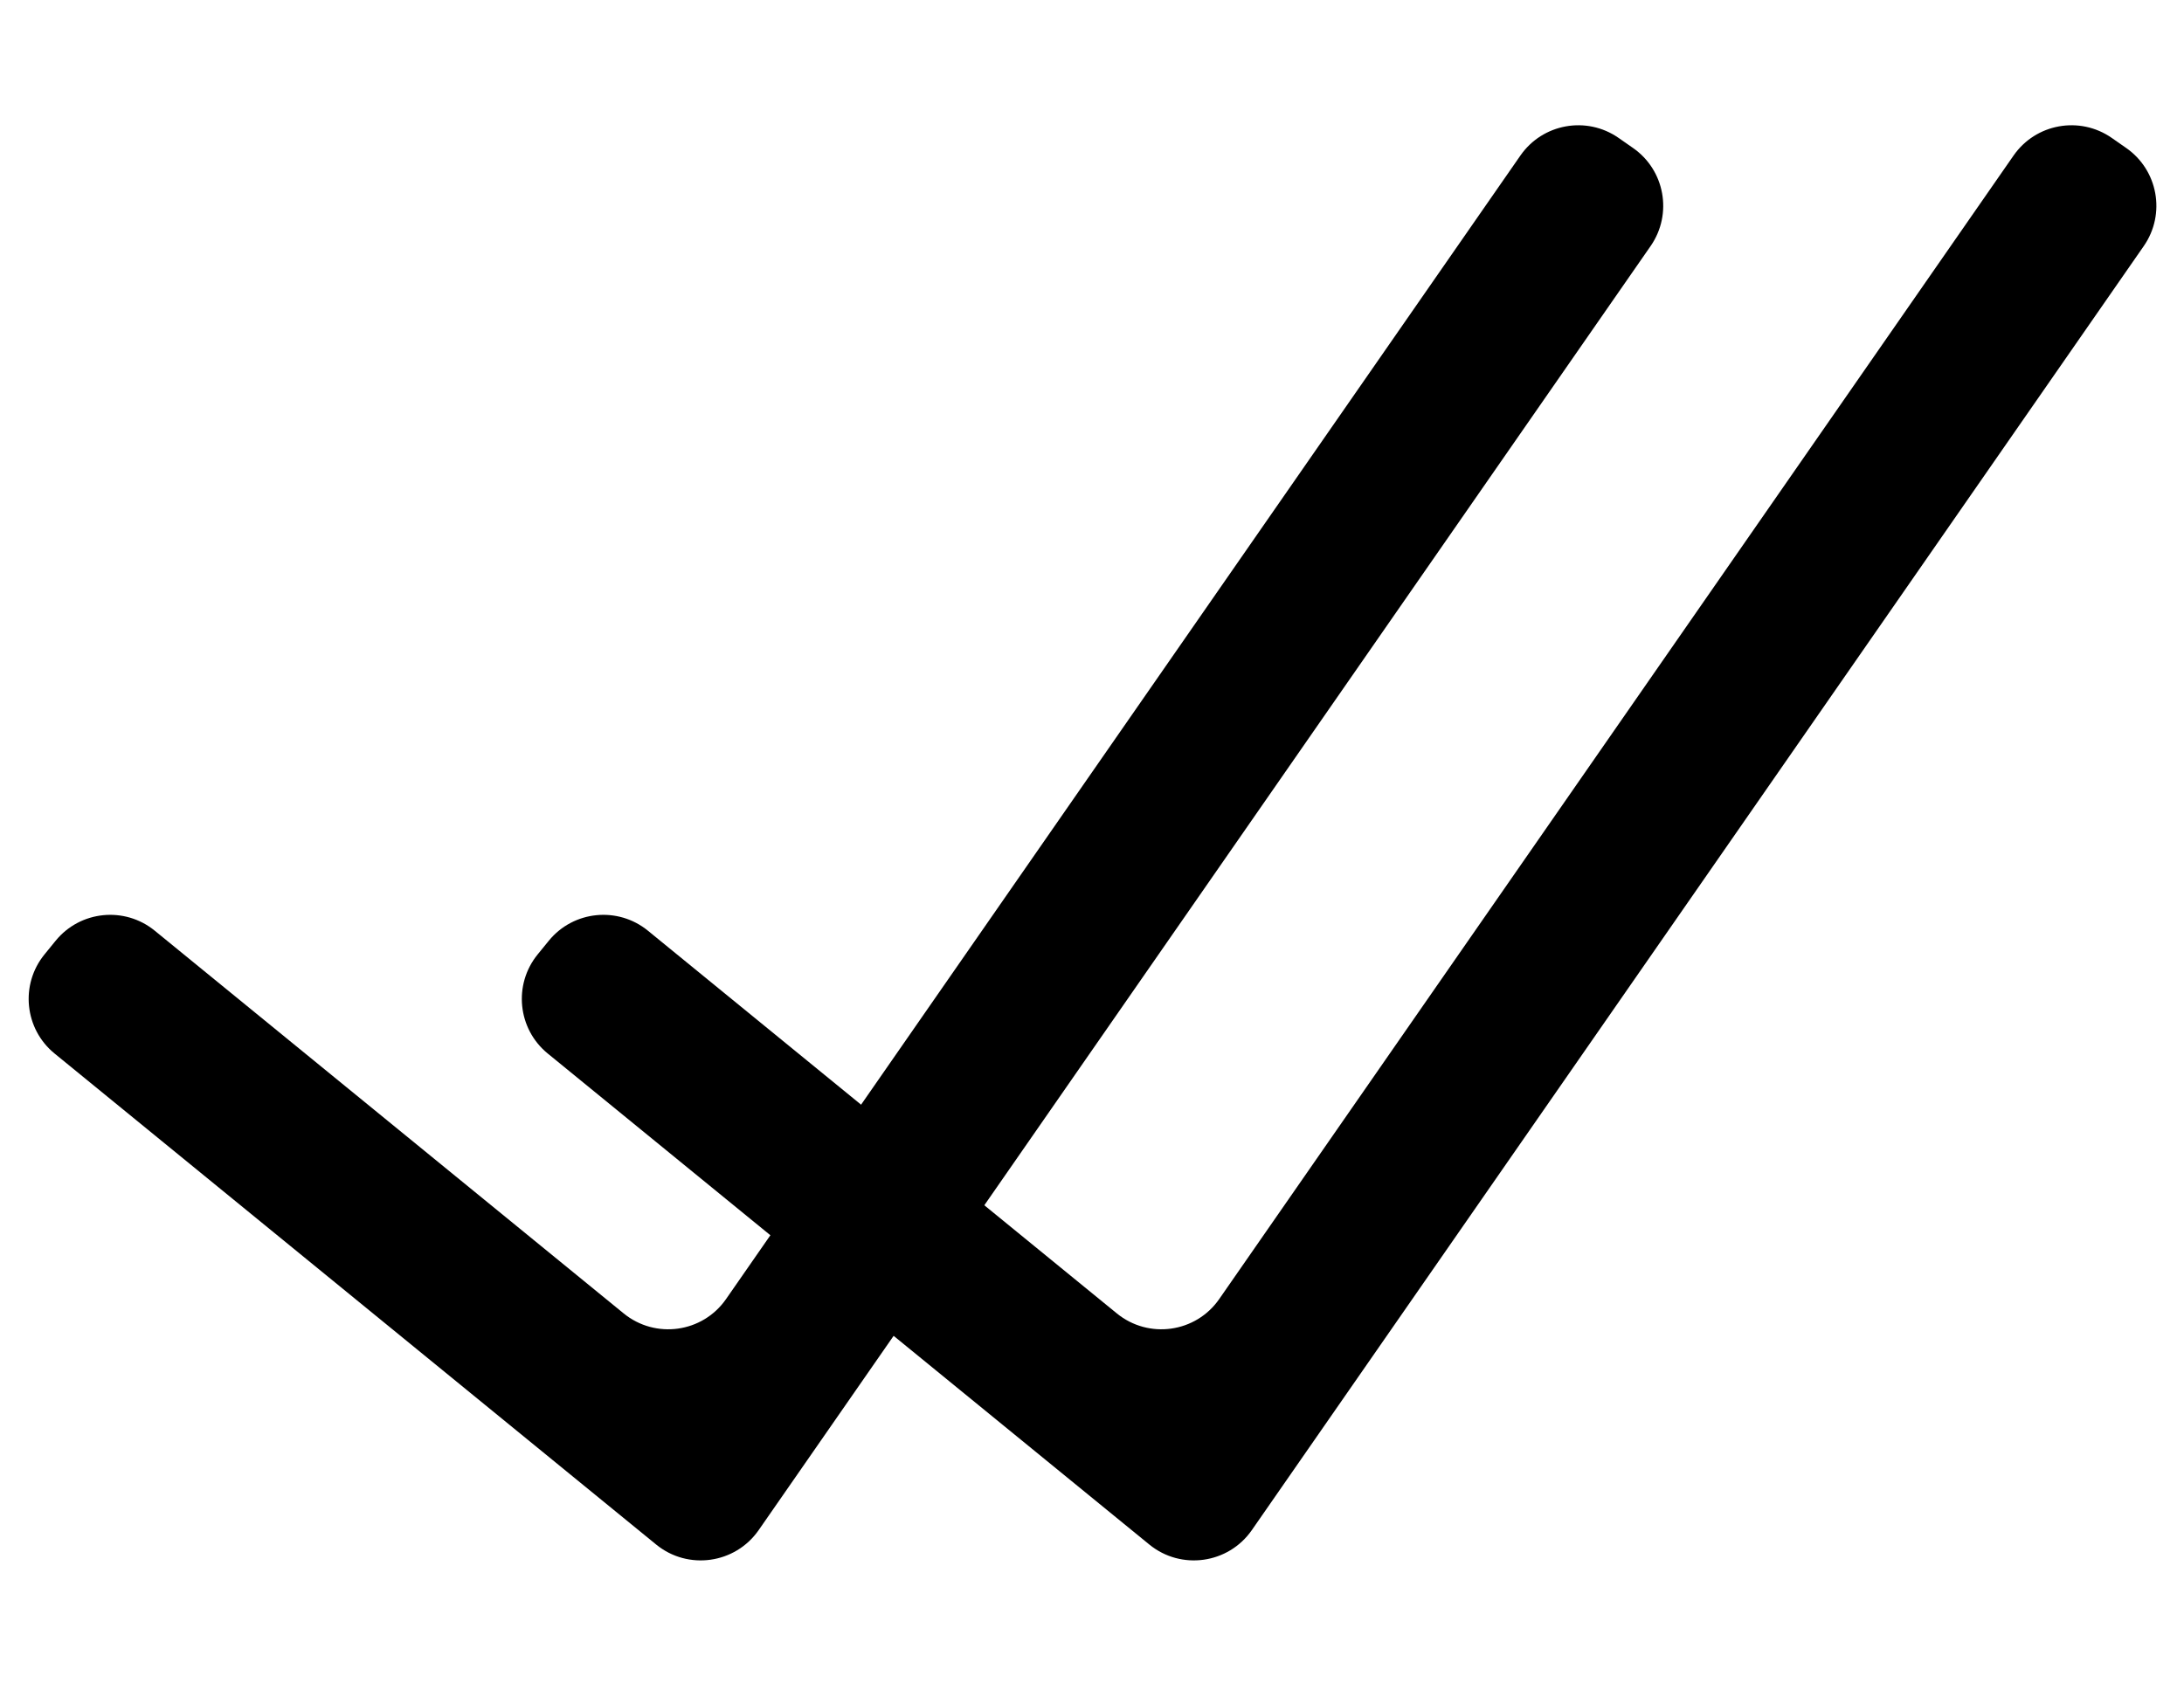<svg width="31" height="24" viewBox="0 0 31 24" fill="none" xmlns="http://www.w3.org/2000/svg">
<path d="M22.973 1.957C22.519 1.642 21.896 1.755 21.581 2.208L10.306 18.443C9.974 18.922 9.304 19.016 8.852 18.647L2.197 13.214C1.77 12.865 1.139 12.928 0.79 13.356L0.632 13.55C0.283 13.978 0.347 14.608 0.774 14.957L9.314 21.929C9.765 22.297 10.435 22.203 10.768 21.725L23.43 3.492C23.744 3.038 23.632 2.415 23.178 2.1L22.973 1.957Z" fill="black"/>
<path d="M29.973 1.957C29.519 1.642 28.896 1.755 28.581 2.208L17.306 18.443C16.974 18.922 16.304 19.016 15.852 18.647L9.197 13.214C8.77 12.865 8.139 12.928 7.79 13.356L7.632 13.55C7.283 13.978 7.347 14.608 7.774 14.957L16.314 21.929C16.765 22.297 17.435 22.203 17.768 21.725L30.43 3.492C30.744 3.038 30.632 2.415 30.178 2.1L29.973 1.957Z" fill="black"/>
</svg>
